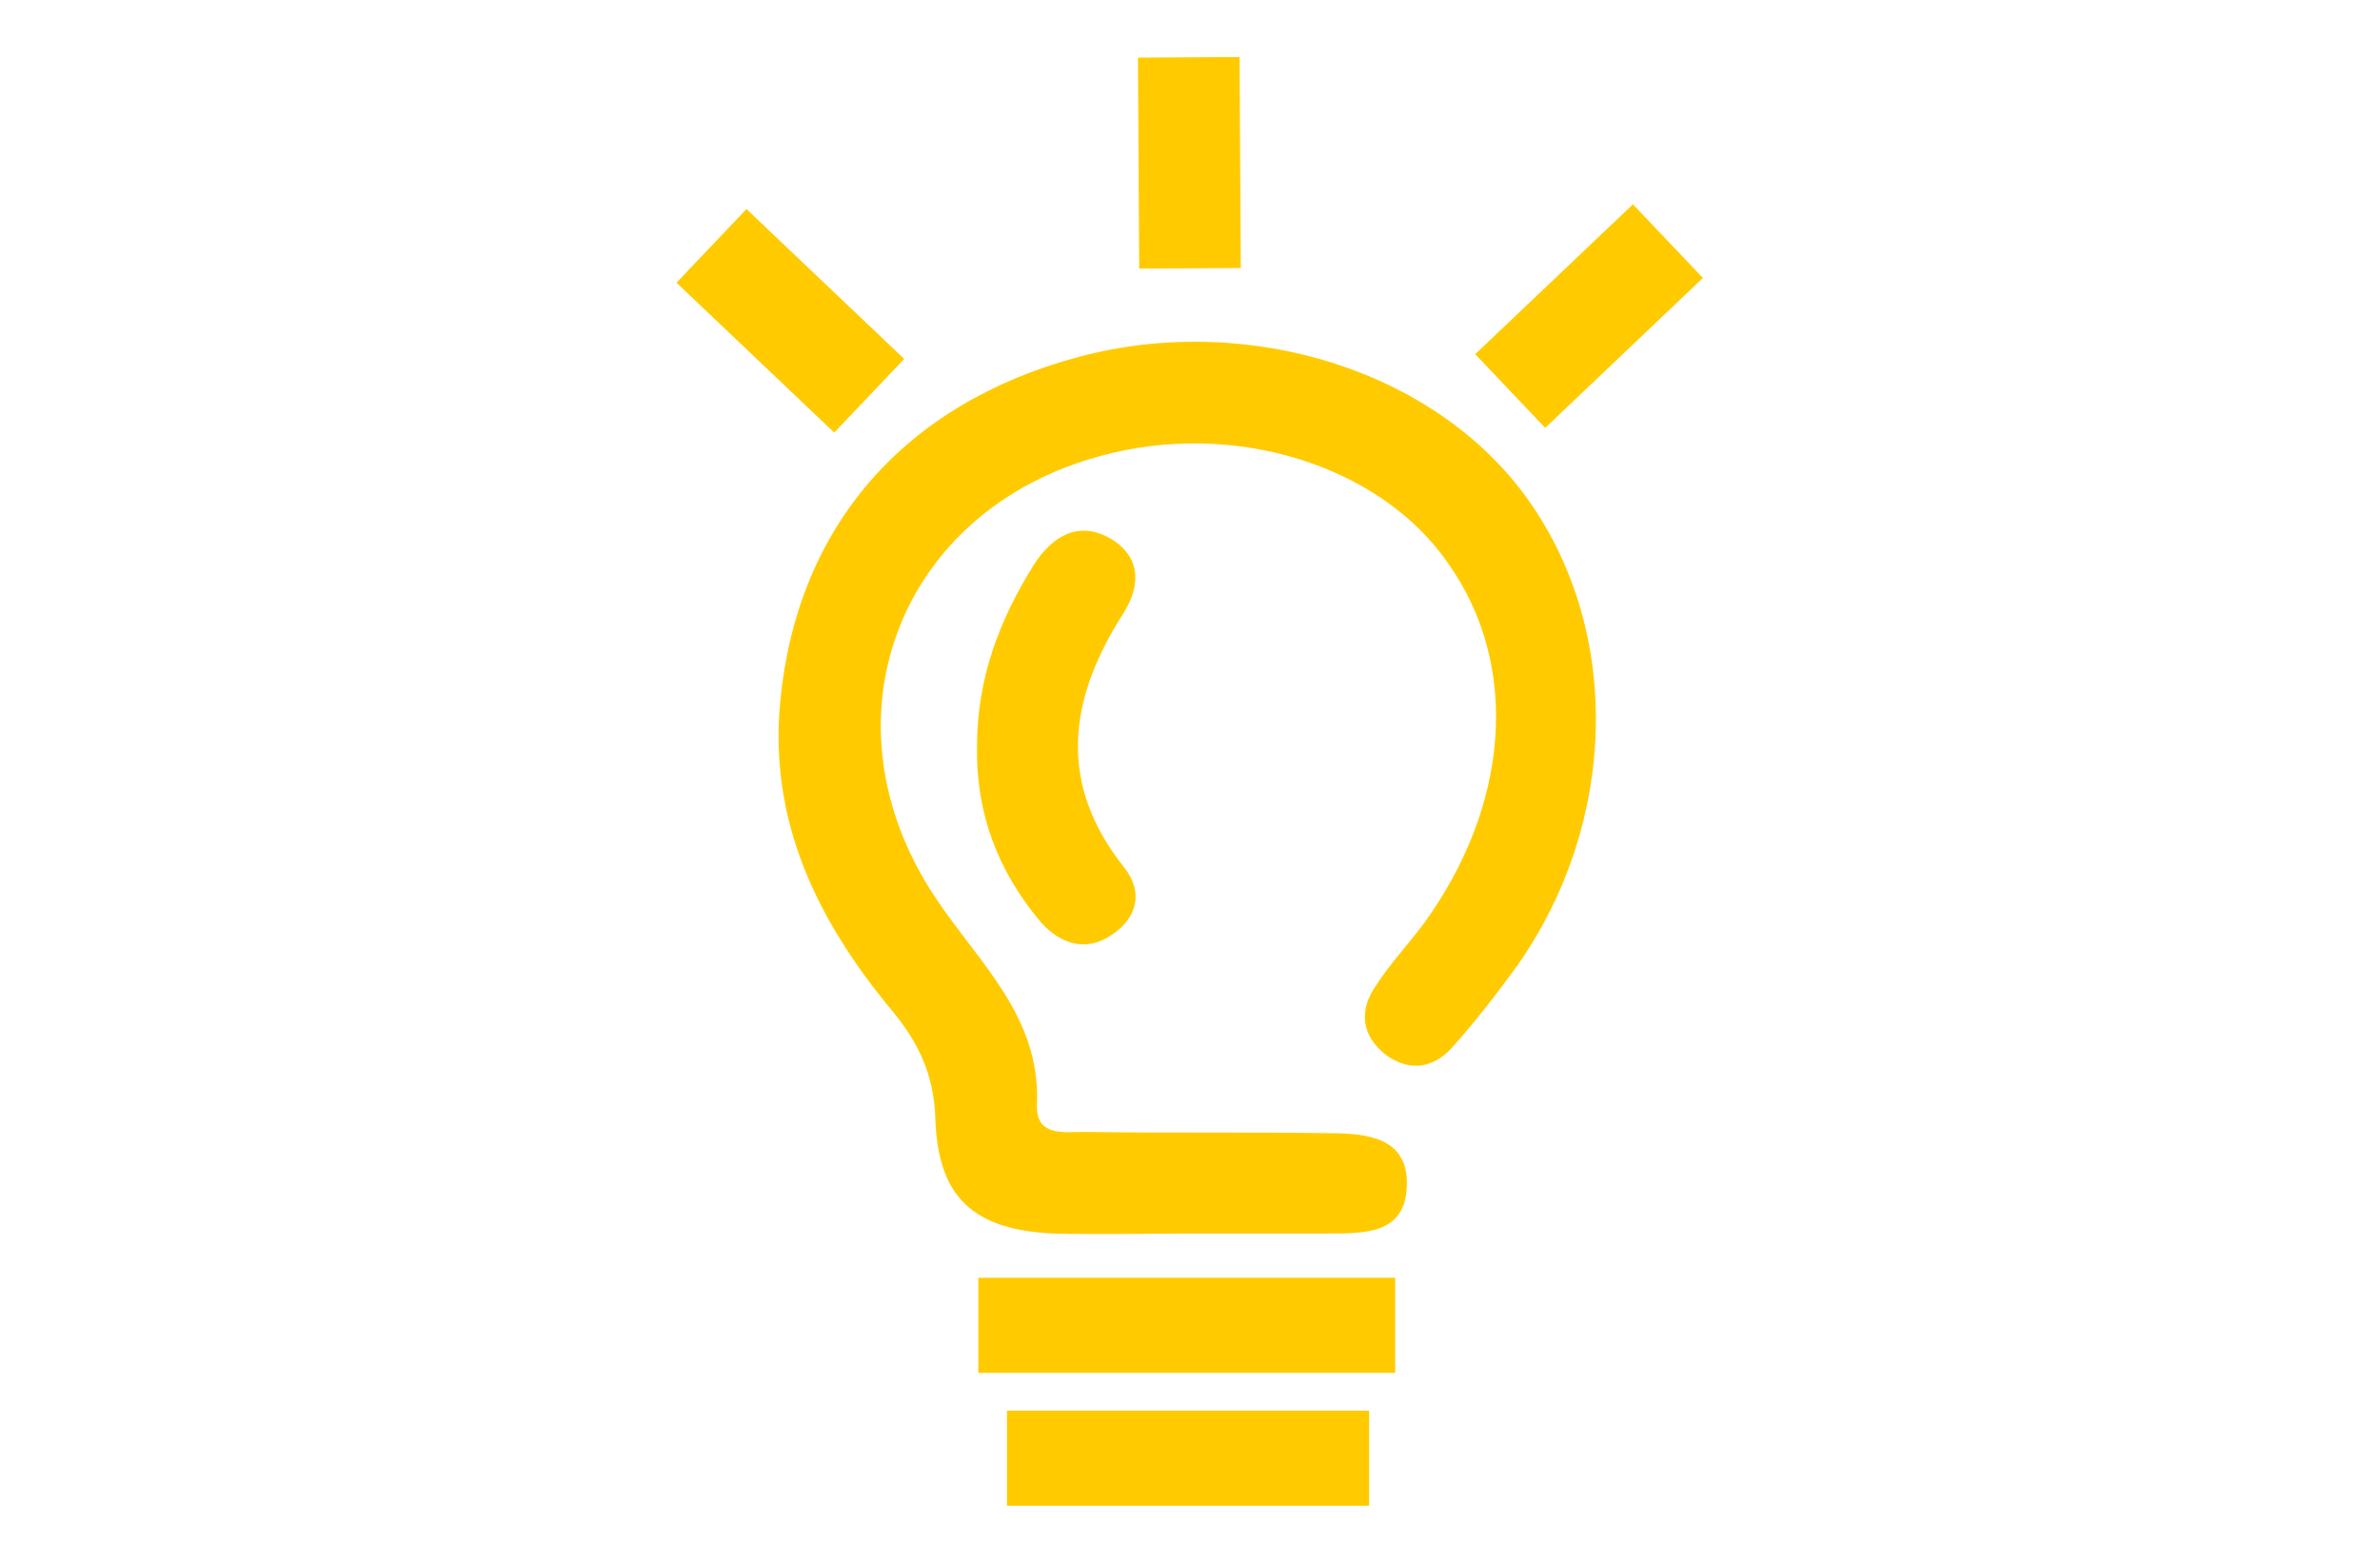 <?xml version="1.0" encoding="utf-8"?>
<!-- Generator: Adobe Illustrator 22.0.1, SVG Export Plug-In . SVG Version: 6.00 Build 0)  -->
<svg version="1.1" id="Layer_1" xmlns="http://www.w3.org/2000/svg" xmlns:xlink="http://www.w3.org/1999/xlink" x="0px" y="0px"
	 viewBox="0 0 182.7 120" style="enable-background:new 0 0 182.7 120;" xml:space="preserve">
<style type="text/css">
	.st0{fill-rule:evenodd;clip-rule:evenodd;fill:#FFCB00;}
</style>
<g>
	<g>
		<path class="st0" d="M91.8,94.7c-3.7,0-7.4,0.1-11,0c-6.1-0.3-8.8-2.8-9-8.8c-0.1-3.4-1.3-5.9-3.4-8.4C62.7,70.6,59,63,59.9,53.8
			c1.3-13.4,9.5-22.8,22.9-26.4c13.1-3.5,27.6,1.1,34.6,11.1c7.1,10.1,6.8,24.6-0.9,35.6c-1.6,2.2-3.3,4.4-5.1,6.4
			c-1.4,1.5-3.2,1.8-5,0.5c-1.9-1.5-2.1-3.4-0.8-5.3c1.1-1.7,2.5-3.2,3.7-4.8c6.6-9.1,7.4-19.8,1.9-27.6
			c-5.2-7.6-16.5-11.1-26.7-8.3c-15.6,4.2-21.7,20.4-12.7,33.9c3.3,5,8.1,9.1,7.8,15.9c-0.1,2.5,2.1,2.1,3.7,2.1
			c6.2,0.1,12.5,0,18.7,0.1c2.9,0,6.1,0.3,6,4c-0.1,3.8-3.3,3.7-6.2,3.7C98.4,94.7,95.1,94.7,91.8,94.7z"/>
		<path class="st0" d="M75,57.3c0-5.2,1.7-9.7,4.4-14c1.5-2.3,3.6-3.4,6.1-1.8c2.2,1.5,2,3.7,0.6,5.8c-4.1,6.5-4.9,12.9,0.2,19.3
			c1.5,1.9,1,3.9-1,5.2c-1.9,1.3-3.9,0.7-5.4-1C76.6,66.9,74.9,62.4,75,57.3z"/>
	</g>
	<rect x="75.1" y="98.1" class="st0" width="32" height="7.3"/>
	<rect x="77.3" y="108.3" class="st0" width="27.8" height="7.3"/>
	<rect x="56.8" y="16.3" transform="matrix(0.689 -0.725 0.725 0.689 0.977 51.653)" class="st0" width="7.8" height="16.7"/>
	
		<rect x="113.6" y="20.3" transform="matrix(0.725 -0.689 0.689 0.725 16.896 90.745)" class="st0" width="16.7" height="7.8"/>
	
		<rect x="87.4" y="4.4" transform="matrix(1 -5.903012e-03 5.903012e-03 1 -7.230110e-02 0.539)" class="st0" width="7.8" height="16.2"/>
</g>
<g>
</g>
<g>
</g>
<g>
</g>
<g>
</g>
<g>
</g>
<g>
</g>
</svg>
